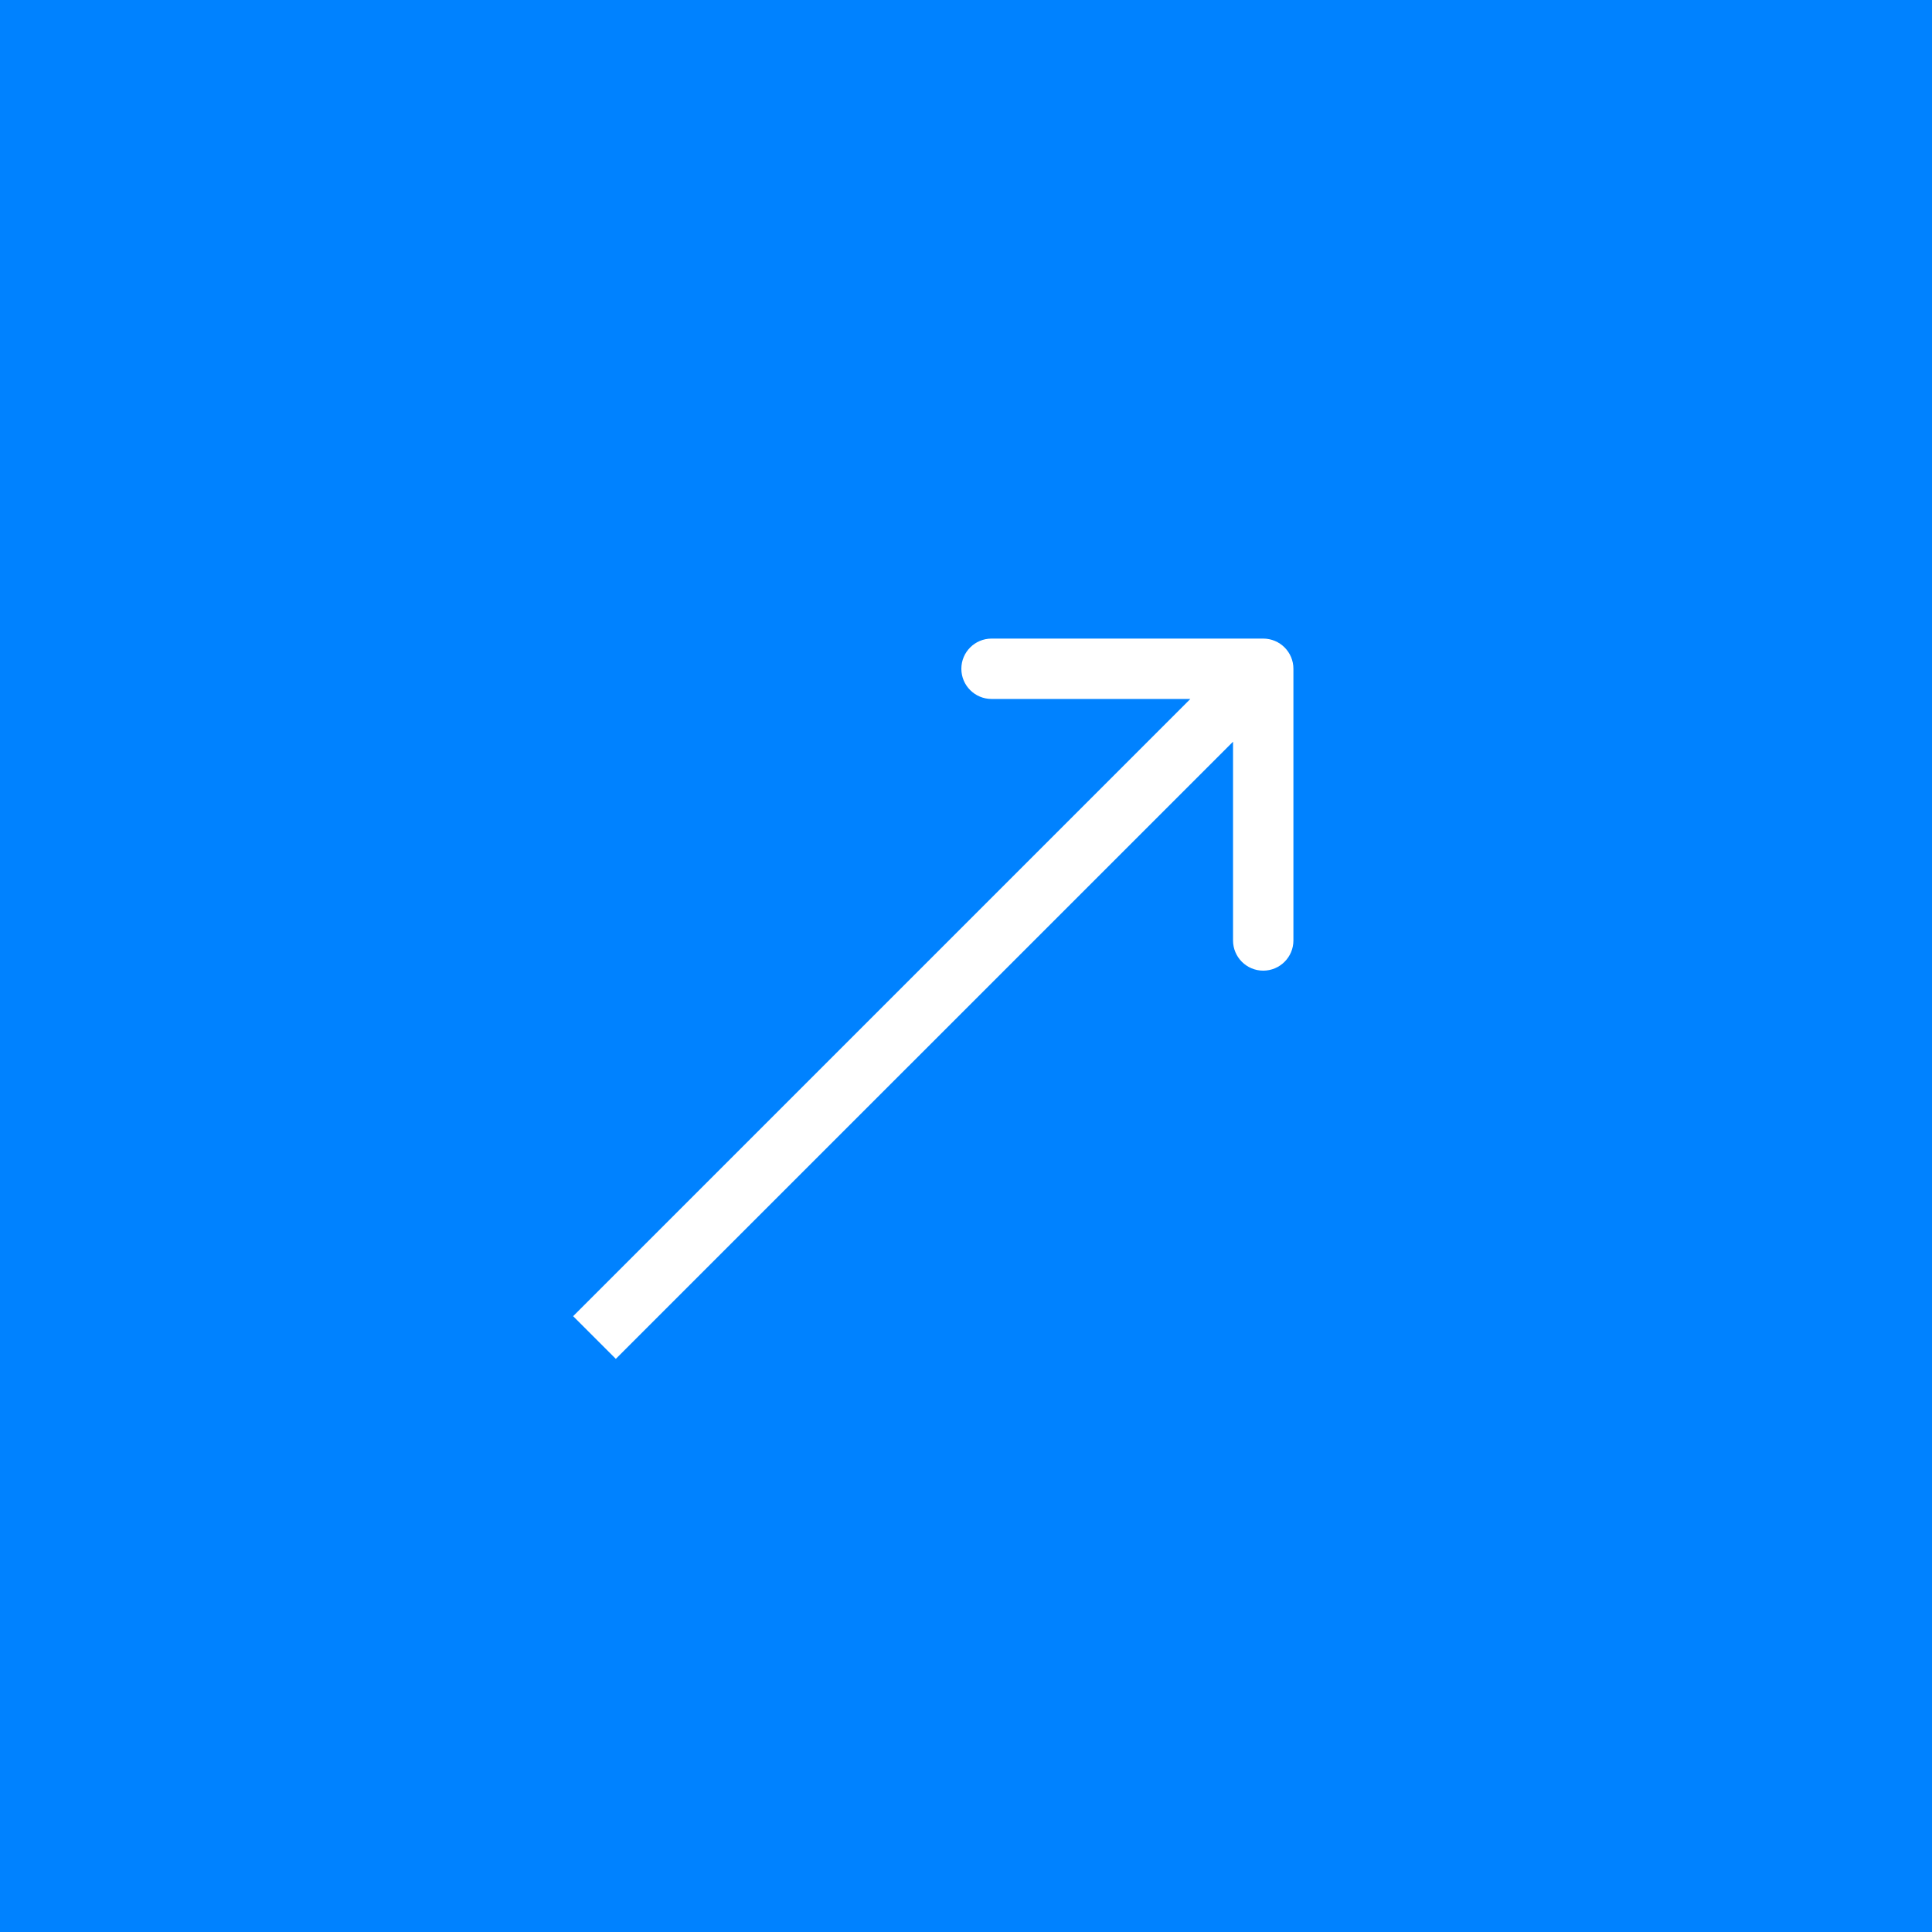 <svg width="32" height="32" viewBox="0 0 32 32" fill="none" xmlns="http://www.w3.org/2000/svg">
<rect width="32" height="32" fill="#0082FF"/>
<path d="M21.423 11.077C21.423 10.801 21.199 10.577 20.923 10.577H16.423C16.147 10.577 15.923 10.801 15.923 11.077C15.923 11.353 16.147 11.577 16.423 11.577H20.423V15.577C20.423 15.853 20.647 16.077 20.923 16.077C21.199 16.077 21.423 15.853 21.423 15.577V11.077ZM10.2 22.507L21.277 11.431L20.57 10.723L9.493 21.8L10.2 22.507Z" fill="white"/>
</svg>

